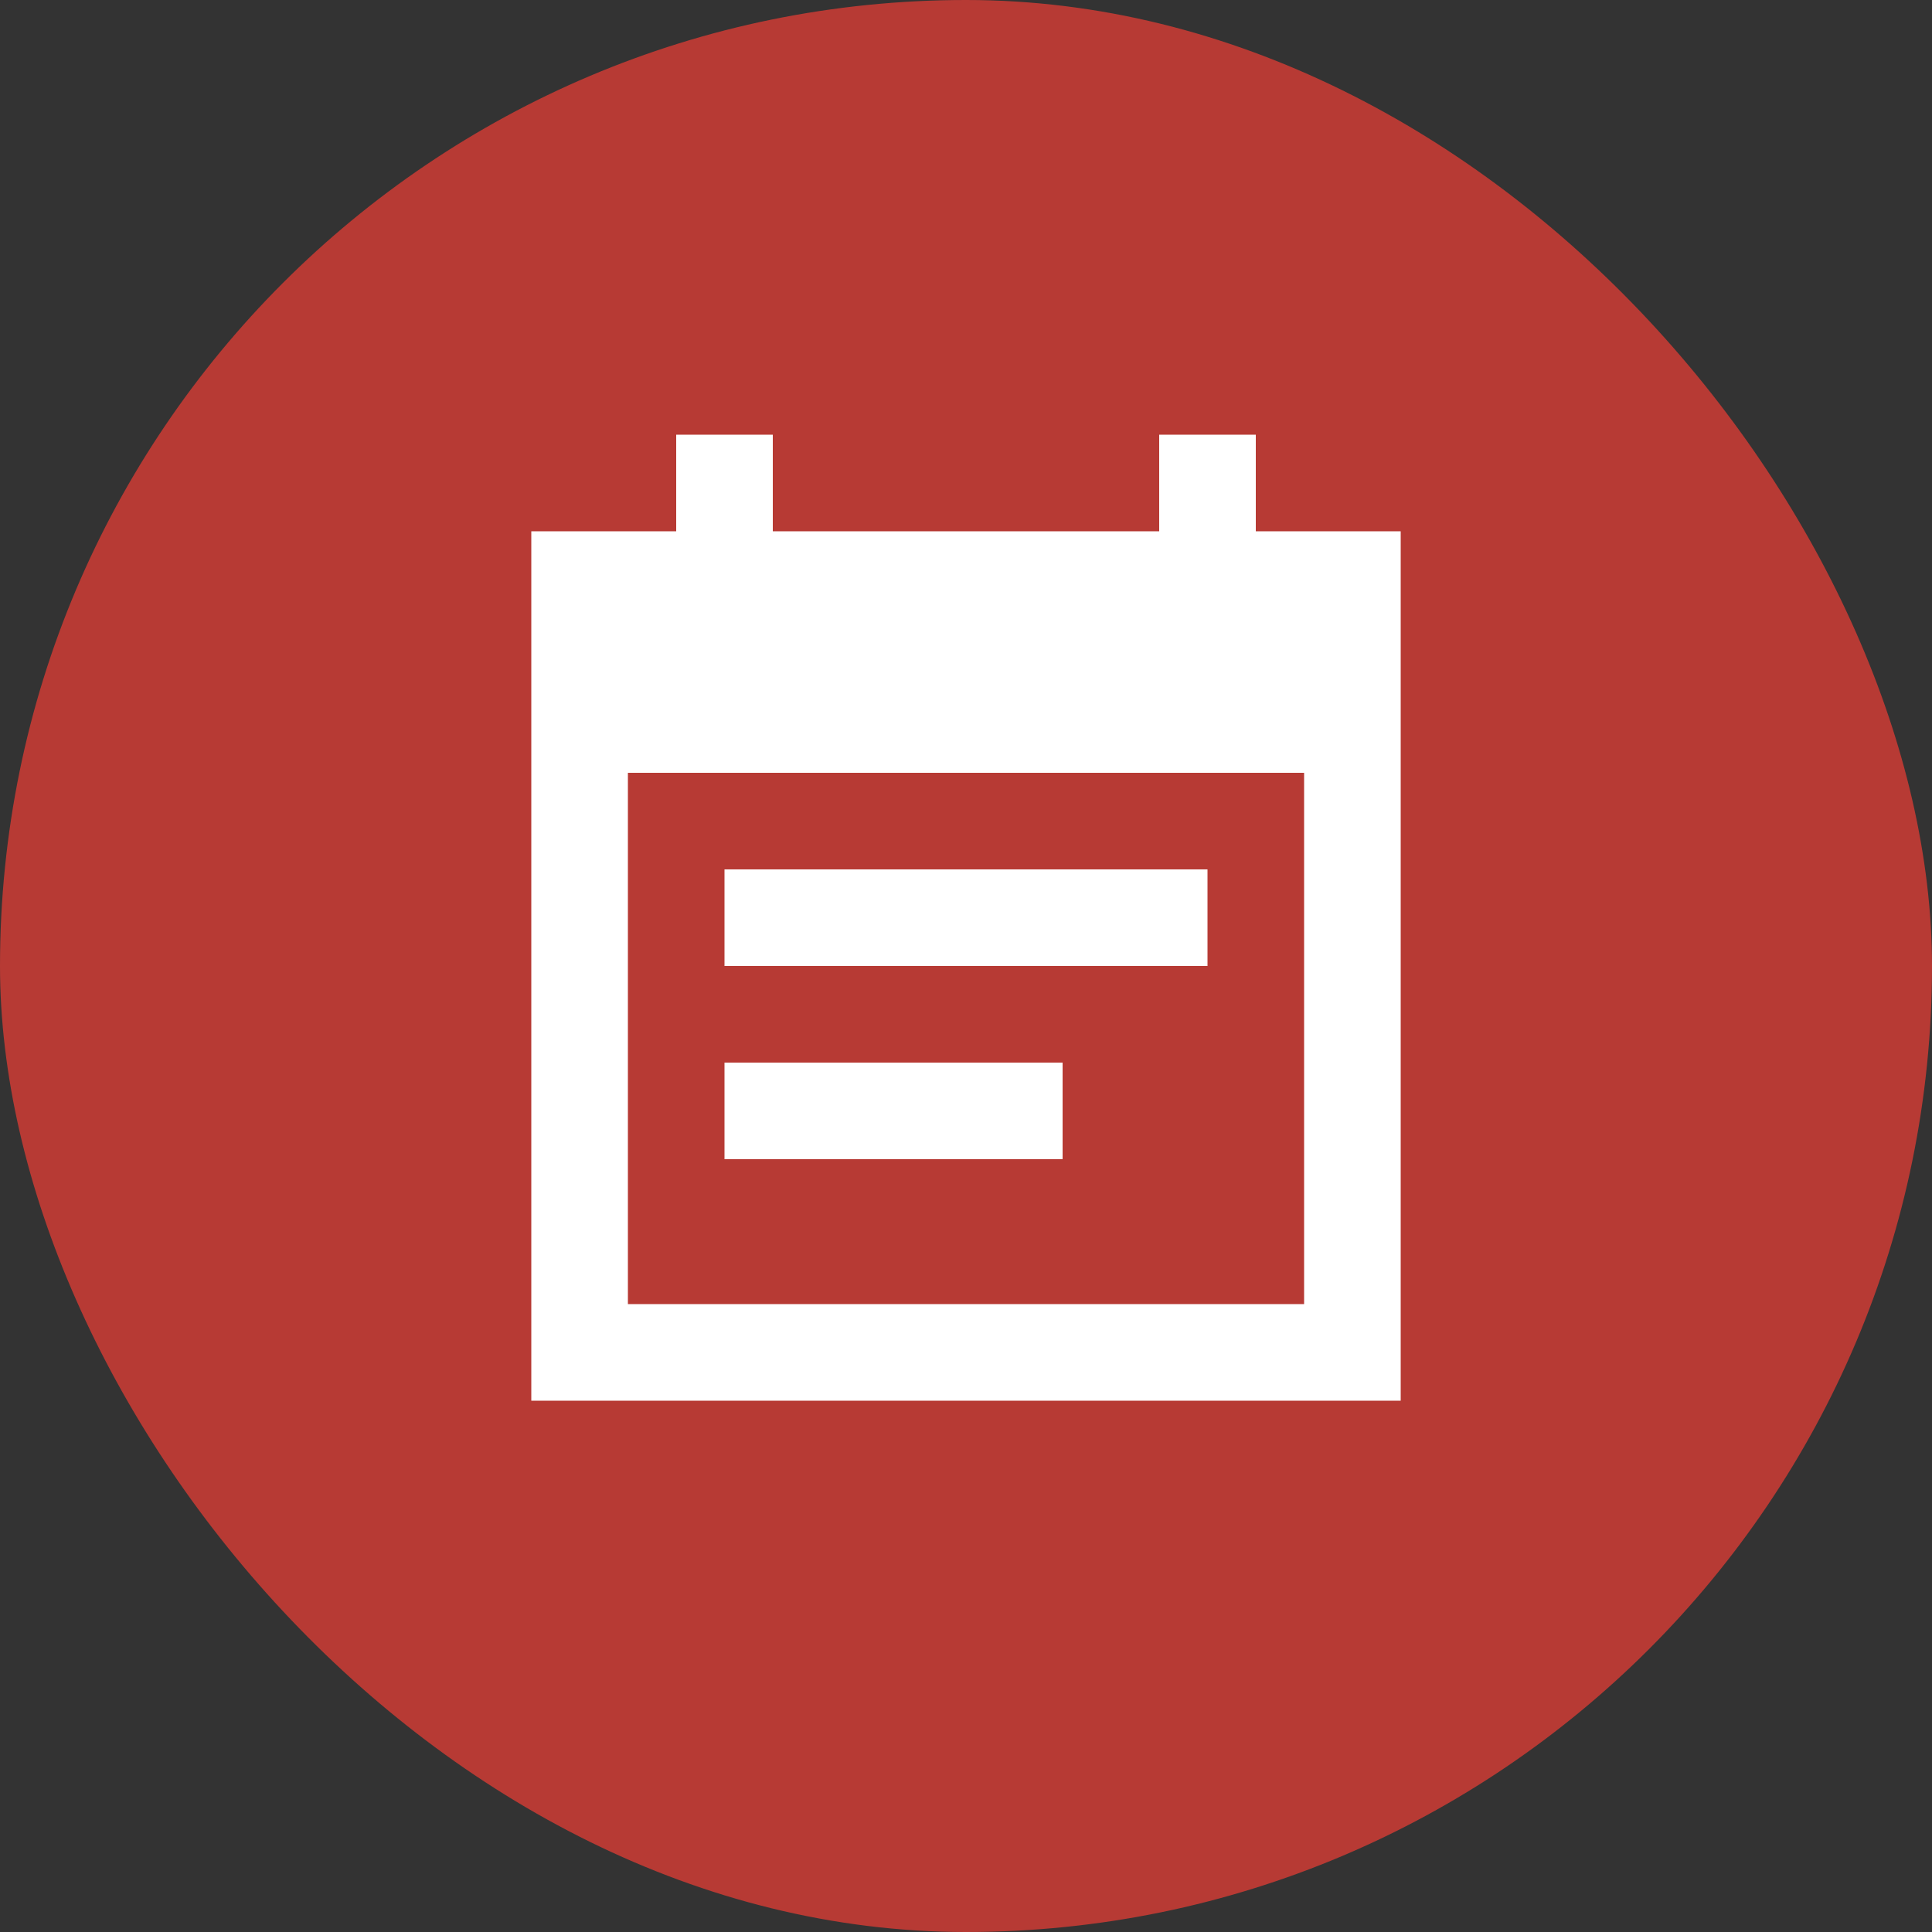 <svg width="40" height="40" viewBox="0 0 40 40" fill="none" xmlns="http://www.w3.org/2000/svg">
<rect x="0" y="0" width="40" height="40" fill="#333333" stroke="none"/>
<rect width="40" height="40" rx="20" fill="#B73A34"/>
<g clip-path="url(#clip0_331_394)">
<path d="M25 18H15V20H25V18ZM29 11H26V9H24V11H16V9H14V11H11V29H29V11ZM27 27H13V16H27V27ZM22 22H15V24H22V22Z" fill="white"/>
</g>
<defs>
<clipPath id="clip0_331_394">
<rect width="24" height="24" fill="white" transform="translate(8 8)"/>
</clipPath>
</defs>
</svg>
